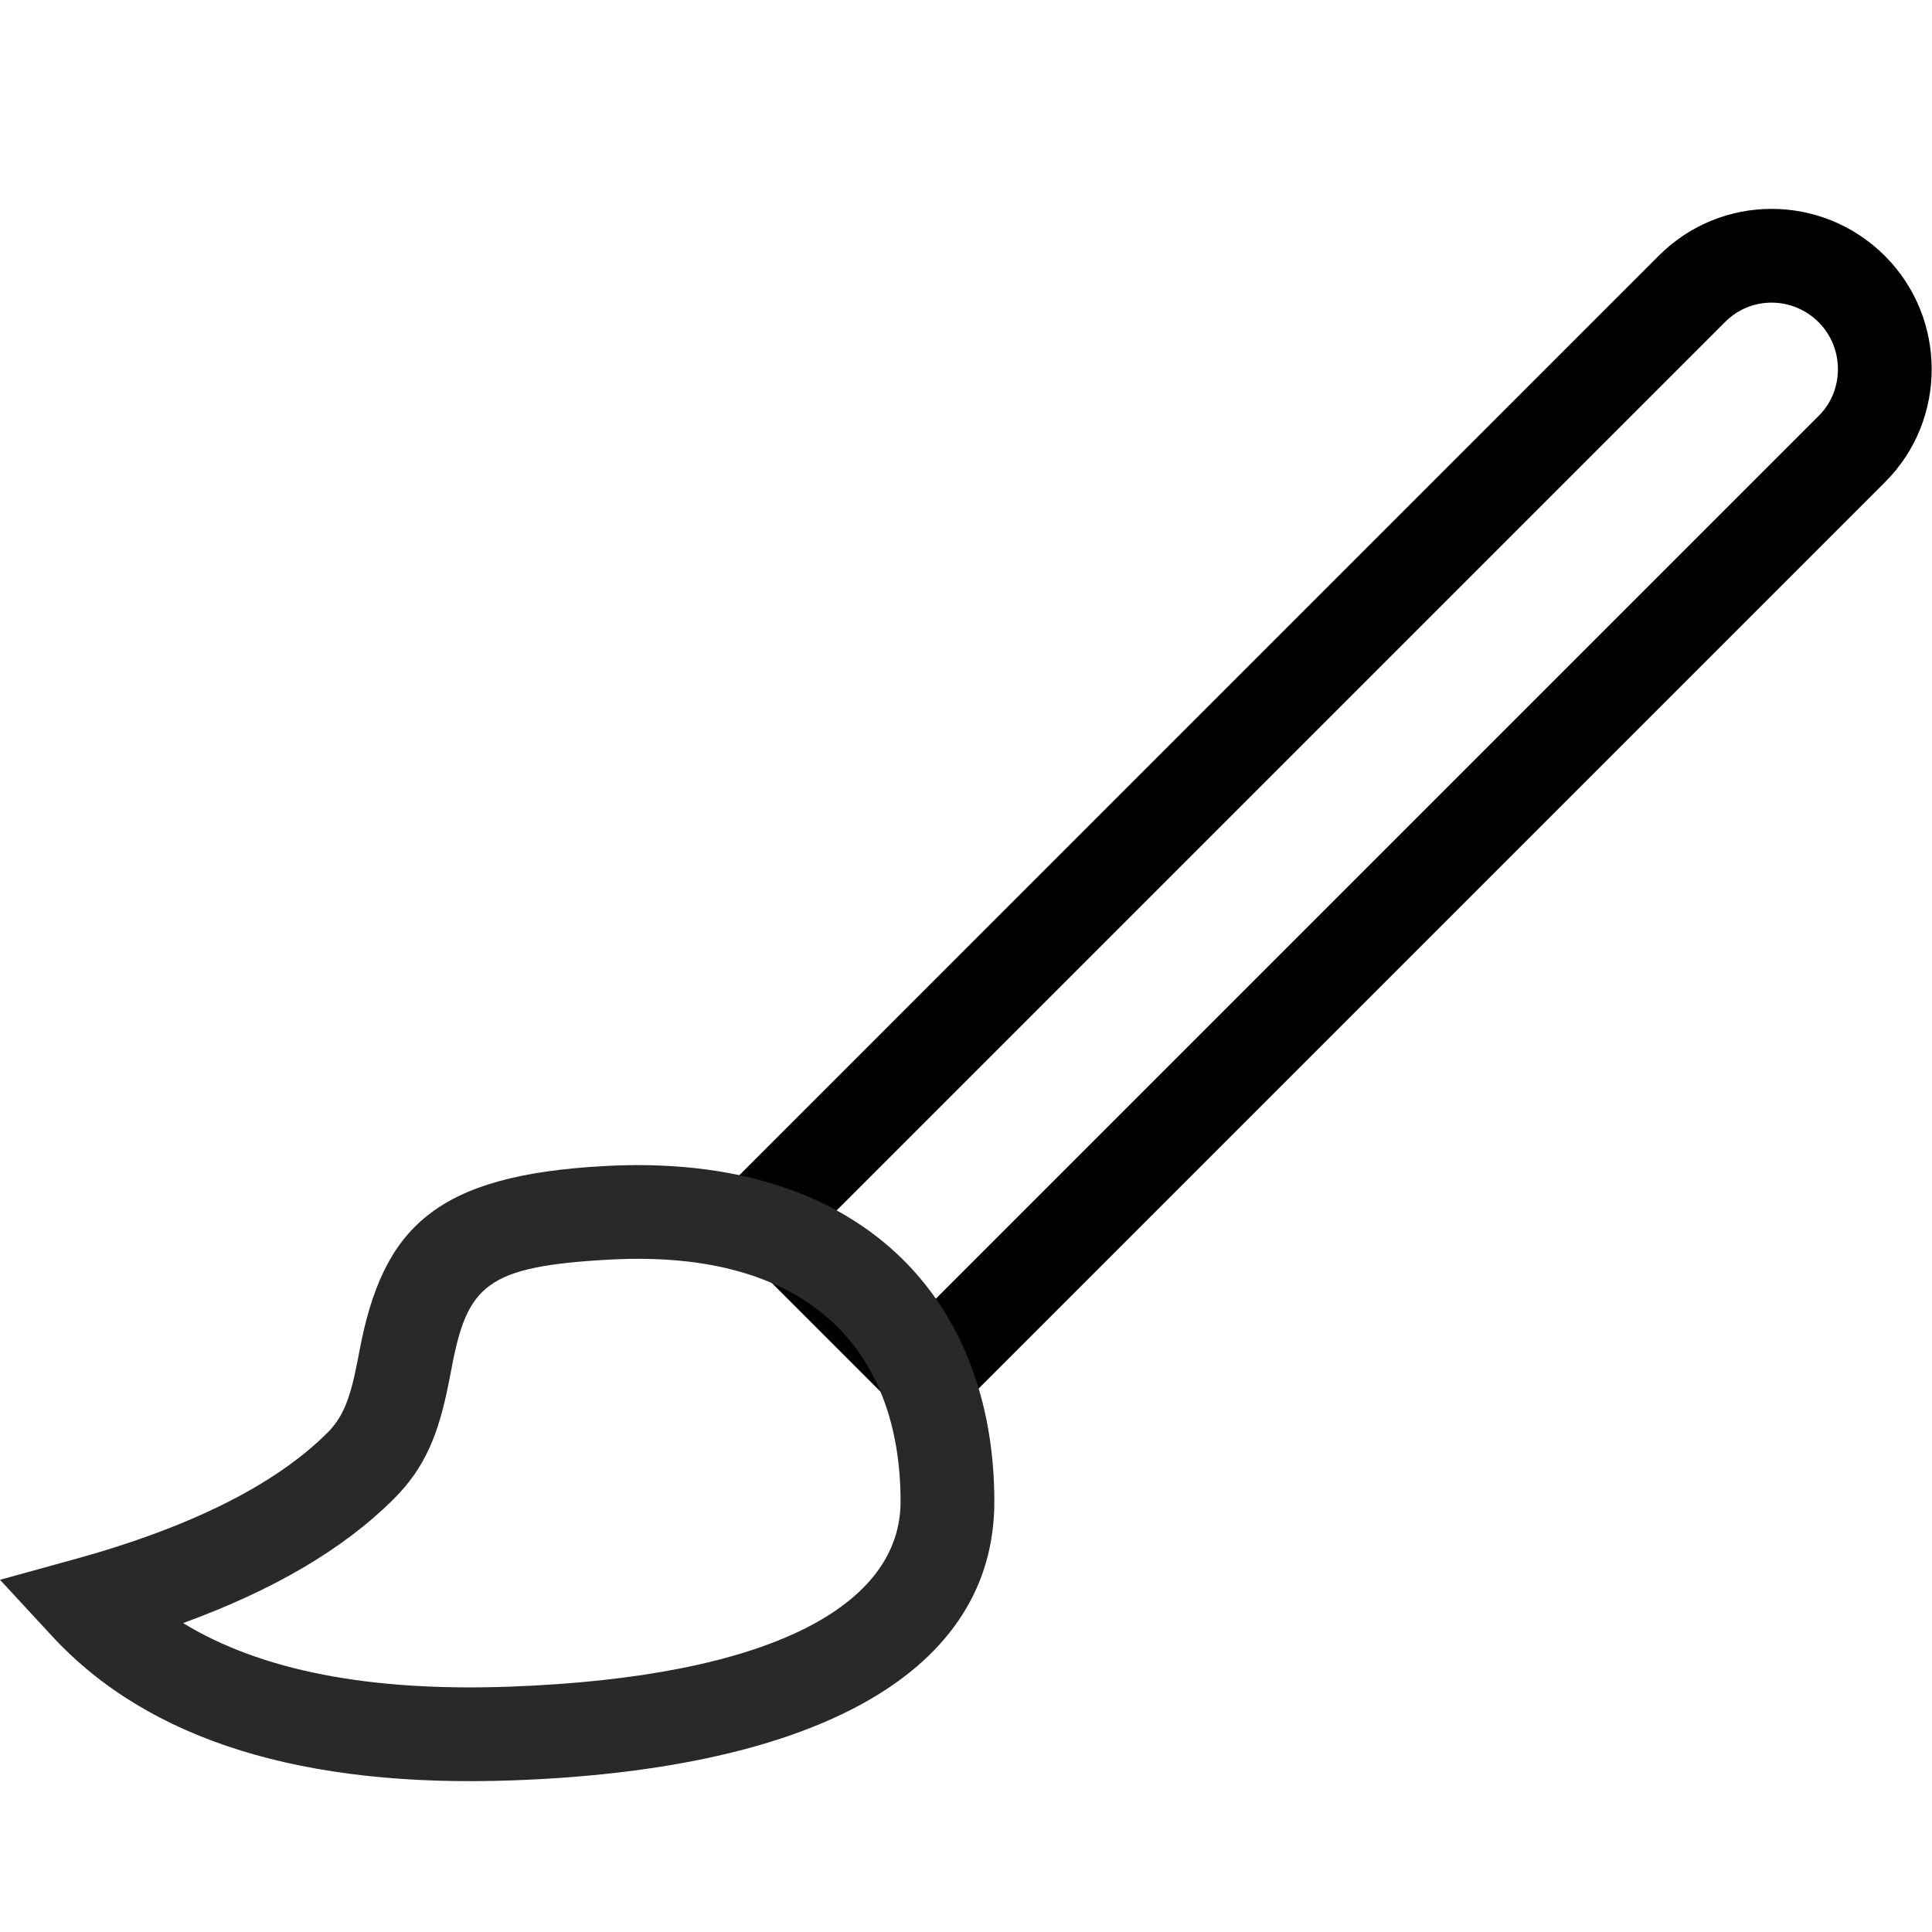 <?xml version="1.0" encoding="UTF-8"?>
<svg width="30px" height="30px" viewBox="0 0 30 30" version="1.1" xmlns="http://www.w3.org/2000/svg" xmlns:xlink="http://www.w3.org/1999/xlink">
    <!-- Generator: Sketch 51.2 (57519) - http://www.bohemiancoding.com/sketch -->
    <title>icon-pencil</title>
    <desc>Created with Sketch.</desc>
    <defs></defs>
    <g id="icon-pencil" stroke="none" stroke-width="1" fill="none" fill-rule="evenodd">
        <path d="M10.896,18.833 L25.76,3.968 C26.73,2.999 28.298,3.003 29.269,3.974 C30.236,4.942 30.236,6.521 29.275,7.482 L14.41,22.347 L10.896,18.833 Z M12.954,18.833 L14.41,20.288 L28.245,6.453 C28.636,6.063 28.641,5.405 28.239,5.003 C27.834,4.599 27.188,4.599 26.79,4.997 L12.954,18.833 Z" id="Rectangle-26" fill="#000000" fill-rule="nonzero"></path>
        <path d="M0.812,25.409 L0,24.531 L1.153,24.213 C2.968,23.713 4.276,23.052 5.081,22.251 C5.321,22.012 5.434,21.732 5.545,21.166 C5.563,21.075 5.563,21.075 5.581,20.98 C5.944,19.06 6.759,18.248 9.391,18.106 C13.388,17.889 15.44,20.188 15.44,23.316 C15.44,25.944 12.722,27.471 7.975,27.645 C4.72,27.765 2.317,27.035 0.812,25.409 Z M7.922,26.19 C11.987,26.041 13.984,24.919 13.984,23.316 C13.984,20.973 12.573,19.391 9.469,19.559 C7.549,19.663 7.256,19.954 7.011,21.251 C6.993,21.347 6.993,21.347 6.973,21.447 C6.811,22.273 6.602,22.791 6.108,23.282 C5.328,24.058 4.239,24.695 2.843,25.203 C4.04,25.935 5.725,26.271 7.922,26.19 Z" id="Path-8" fill="#292929" fill-rule="nonzero"></path>
    </g>
</svg>